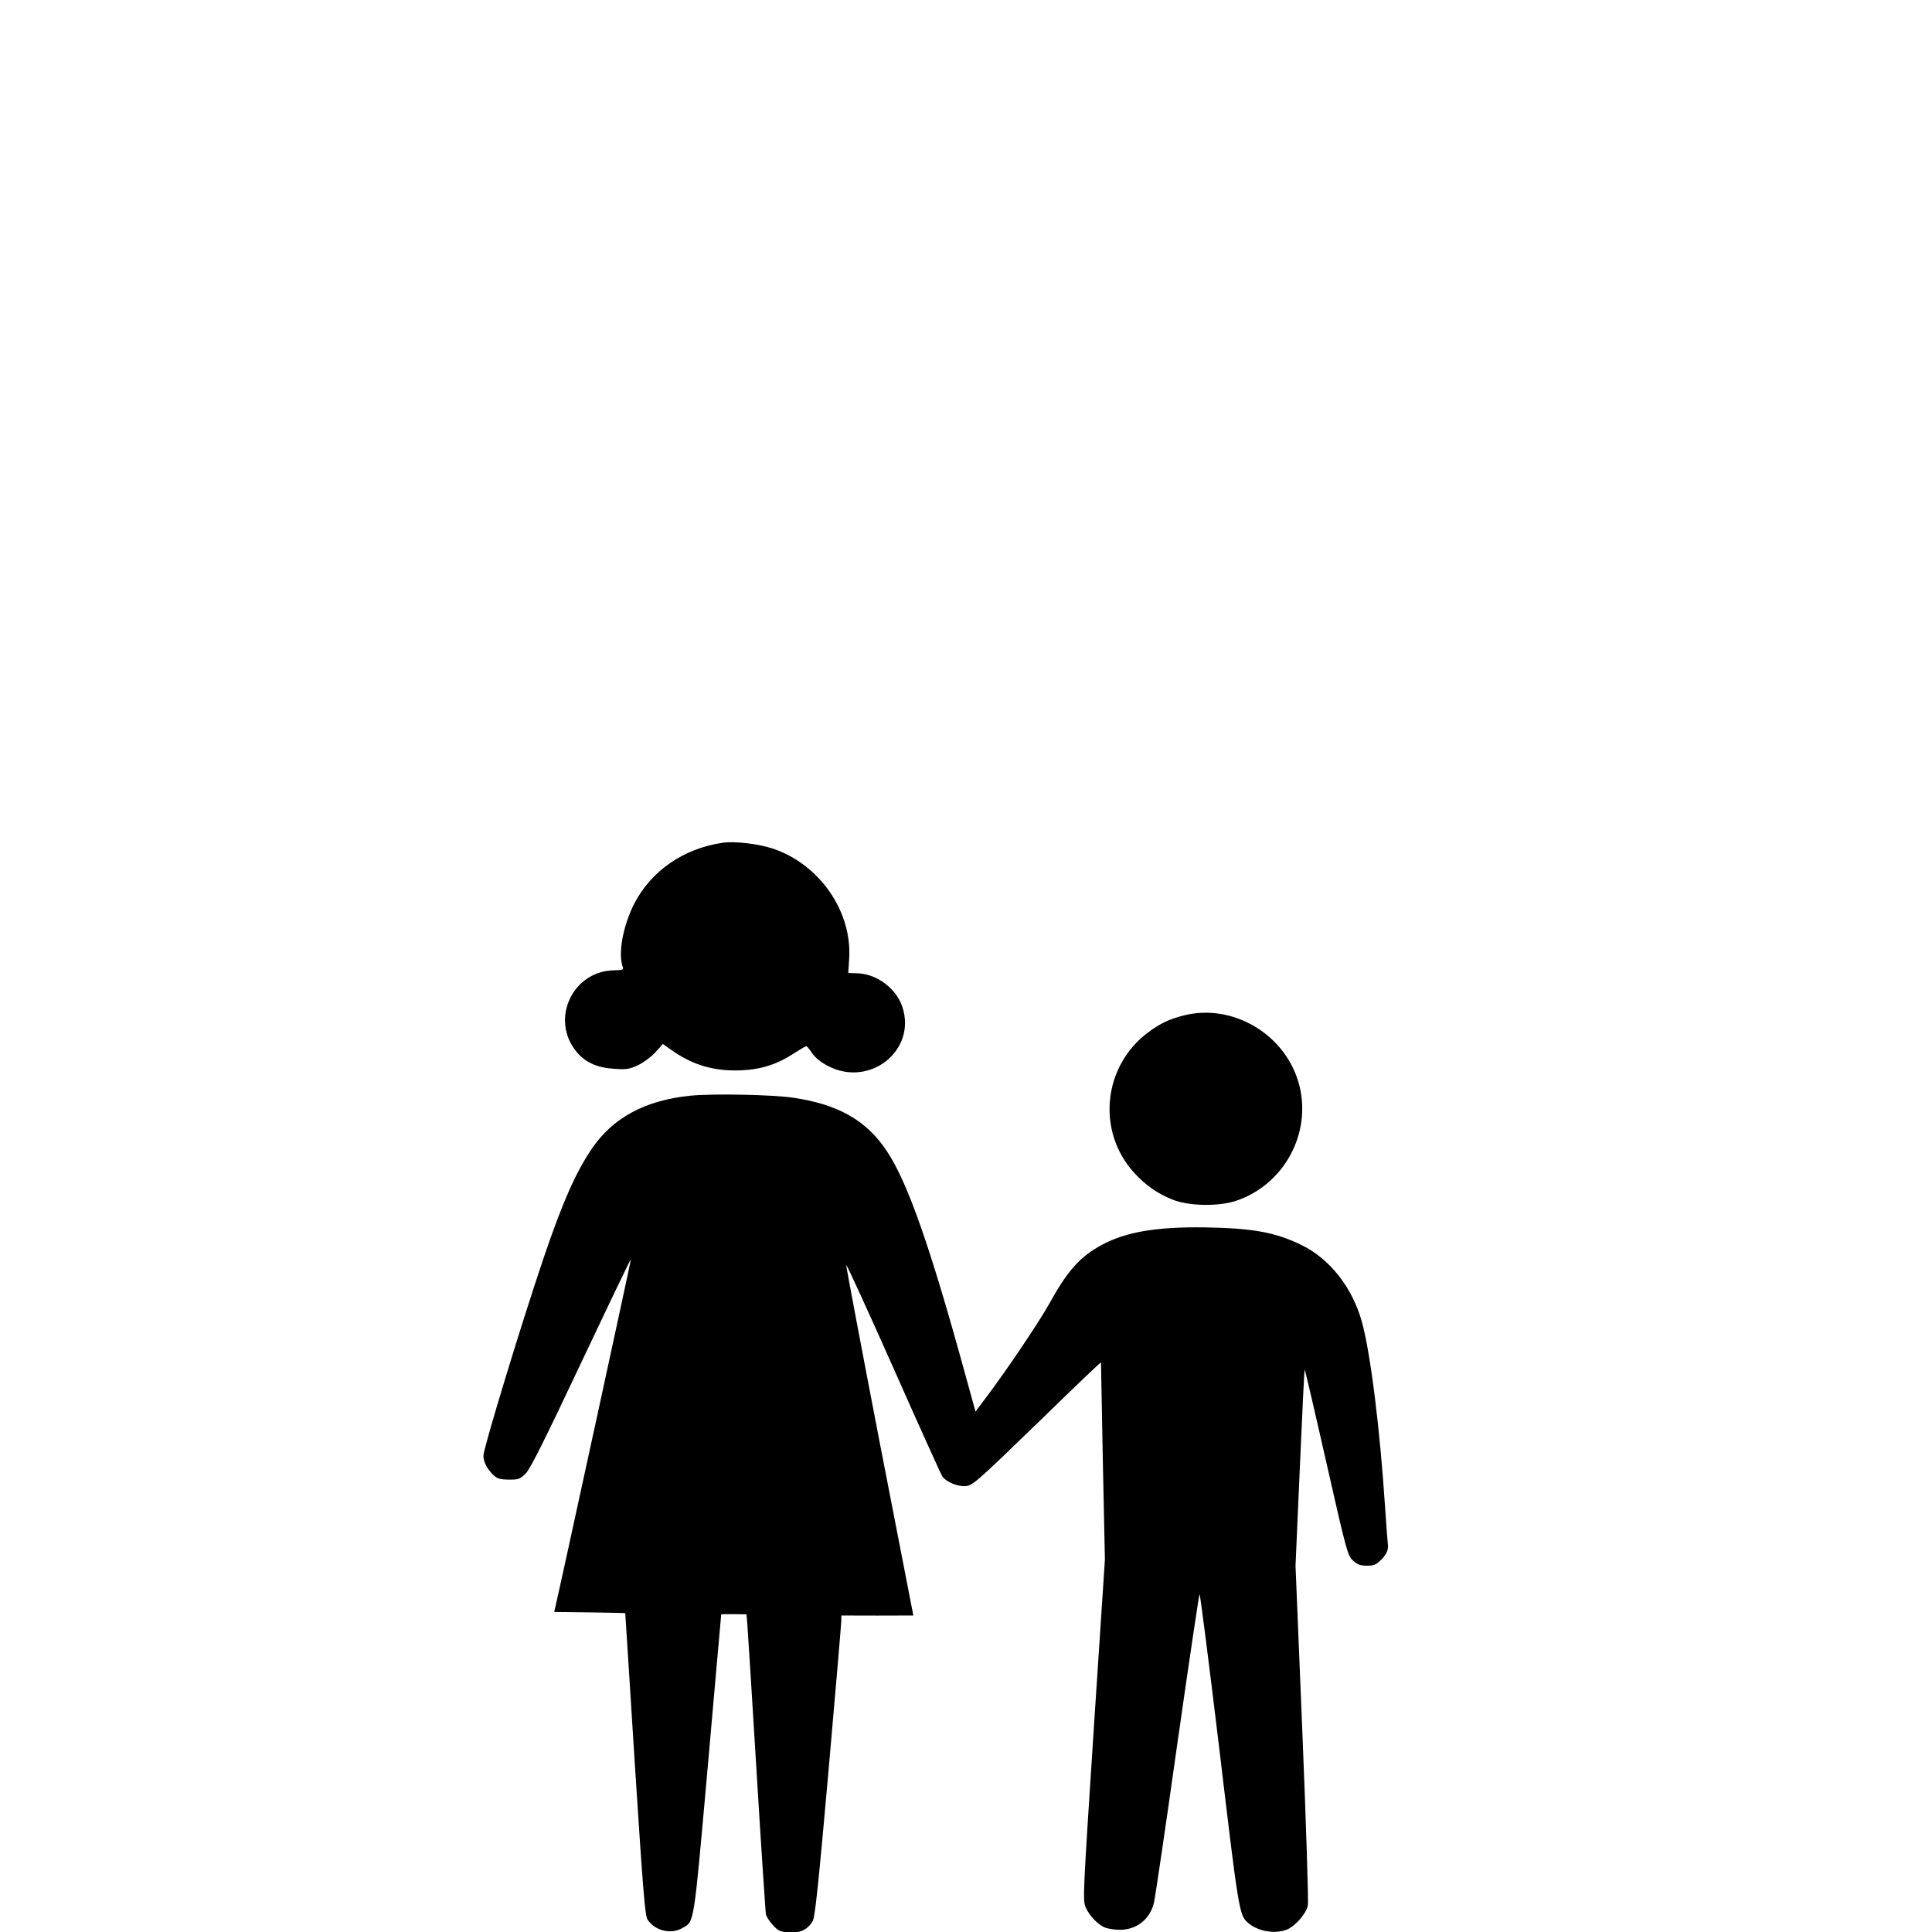 <svg xmlns="http://www.w3.org/2000/svg" xmlns:svg="http://www.w3.org/2000/svg" id="svg2" width="24mm" height="24mm" version="1.1" viewBox="0 0 85.039 85.039"><g id="layer1" transform="translate(0,-967.323)"><rect style="color:#000;clip-rule:nonzero;display:inline;overflow:visible;visibility:visible;opacity:1;isolation:auto;mix-blend-mode:normal;color-interpolation:sRGB;color-interpolation-filters:linearRGB;solid-color:#000;solid-opacity:1;fill:none;fill-opacity:1;fill-rule:nonzero;stroke:none;stroke-width:1;stroke-linecap:butt;stroke-linejoin:miter;stroke-miterlimit:4;stroke-dasharray:none;stroke-dashoffset:0;stroke-opacity:1;color-rendering:auto;image-rendering:auto;shape-rendering:auto;text-rendering:auto;enable-background:accumulate" id="rect4178" width="85.341" height="85.341" x="-.119" y="967.379"/></g><g id="layer2"><g id="g4201" transform="matrix(0.008,9.9356772e-5,9.9356772e-5,-0.008,16.94,84.861)" style="fill:#000;stroke:none"><path id="path4203" d="m 1785,5993 c -216,-34 -393,-160 -484,-343 -61,-126 -86,-276 -57,-350 5,-12 -4,-15 -47,-16 -233,-6 -353,-280 -199,-455 48,-55 114,-83 205,-87 68,-4 84,-1 132,22 30,15 72,47 94,72 l 40,46 46,-32 c 119,-82 236,-115 382,-108 114,6 201,35 295,98 33,22 63,40 67,40 3,-1 18,-18 32,-39 18,-25 48,-49 90,-70 230,-115 485,93 403,331 -34,100 -141,179 -247,182 l -53,1 4,80 c 13,261 -171,518 -430,600 -78,25 -211,38 -273,28 z"/><path id="path4205" d="m 4331,5074 c -79,-21 -129,-46 -193,-95 -246,-188 -278,-545 -70,-771 65,-70 131,-115 217,-148 87,-34 252,-35 347,-2 260,90 411,370 342,636 -72,278 -369,454 -643,380 z"/><path id="path4207" d="M 1621,4599 C 1374,4570 1200,4473 1086,4302 997,4167 927,4002 827,3695 709,3331 510,2647 510,2605 c 0,-33 21,-73 55,-105 22,-21 36,-25 86,-25 54,0 61,3 93,35 25,26 101,183 297,612 145,317 265,575 267,574 2,-2 -372,-1831 -393,-1923 l -5,-23 195,0 c 107,0 195,-1 196,-2 0,-2 29,-375 63,-830 53,-688 66,-831 80,-853 41,-62 131,-83 193,-45 66,40 60,-2 129,898 34,455 63,828 63,830 1,1 32,2 70,2 l 69,0 6,-63 c 3,-34 31,-399 61,-812 30,-412 58,-760 60,-773 3,-13 20,-39 39,-59 28,-31 40,-37 87,-40 63,-5 108,18 133,66 12,23 30,220 76,826 33,437 60,809 60,825 l 0,30 198,2 198,3 -198,955 c -108,525 -196,961 -195,968 1,7 121,-246 266,-562 145,-317 270,-584 277,-594 19,-27 75,-52 118,-52 47,0 50,3 429,379 174,174 317,314 318,311 0,-3 8,-248 17,-545 l 18,-540 -50,-937 c -48,-912 -49,-938 -32,-977 21,-46 70,-96 109,-110 16,-6 51,-11 78,-11 93,0 167,59 188,150 6,25 59,416 117,870 59,454 110,828 113,832 3,4 57,-381 120,-855 116,-881 120,-907 167,-948 55,-48 150,-64 217,-36 46,20 105,89 113,134 4,21 -15,446 -42,953 l -49,915 17,538 c 9,296 18,540 20,542 1,2 58,-227 125,-508 117,-488 124,-513 153,-539 24,-22 40,-28 76,-28 39,0 51,5 80,34 30,30 41,58 35,90 -1,6 -9,93 -17,195 -34,437 -91,850 -140,1020 -54,188 -180,345 -335,419 -146,70 -272,91 -539,92 -262,0 -429,-30 -560,-102 -122,-67 -190,-146 -290,-333 -55,-101 -226,-362 -336,-512 l -60,-82 -57,197 c -202,703 -331,1058 -448,1229 -114,168 -271,255 -519,288 -115,16 -447,18 -569,4 z"/></g></g></svg>